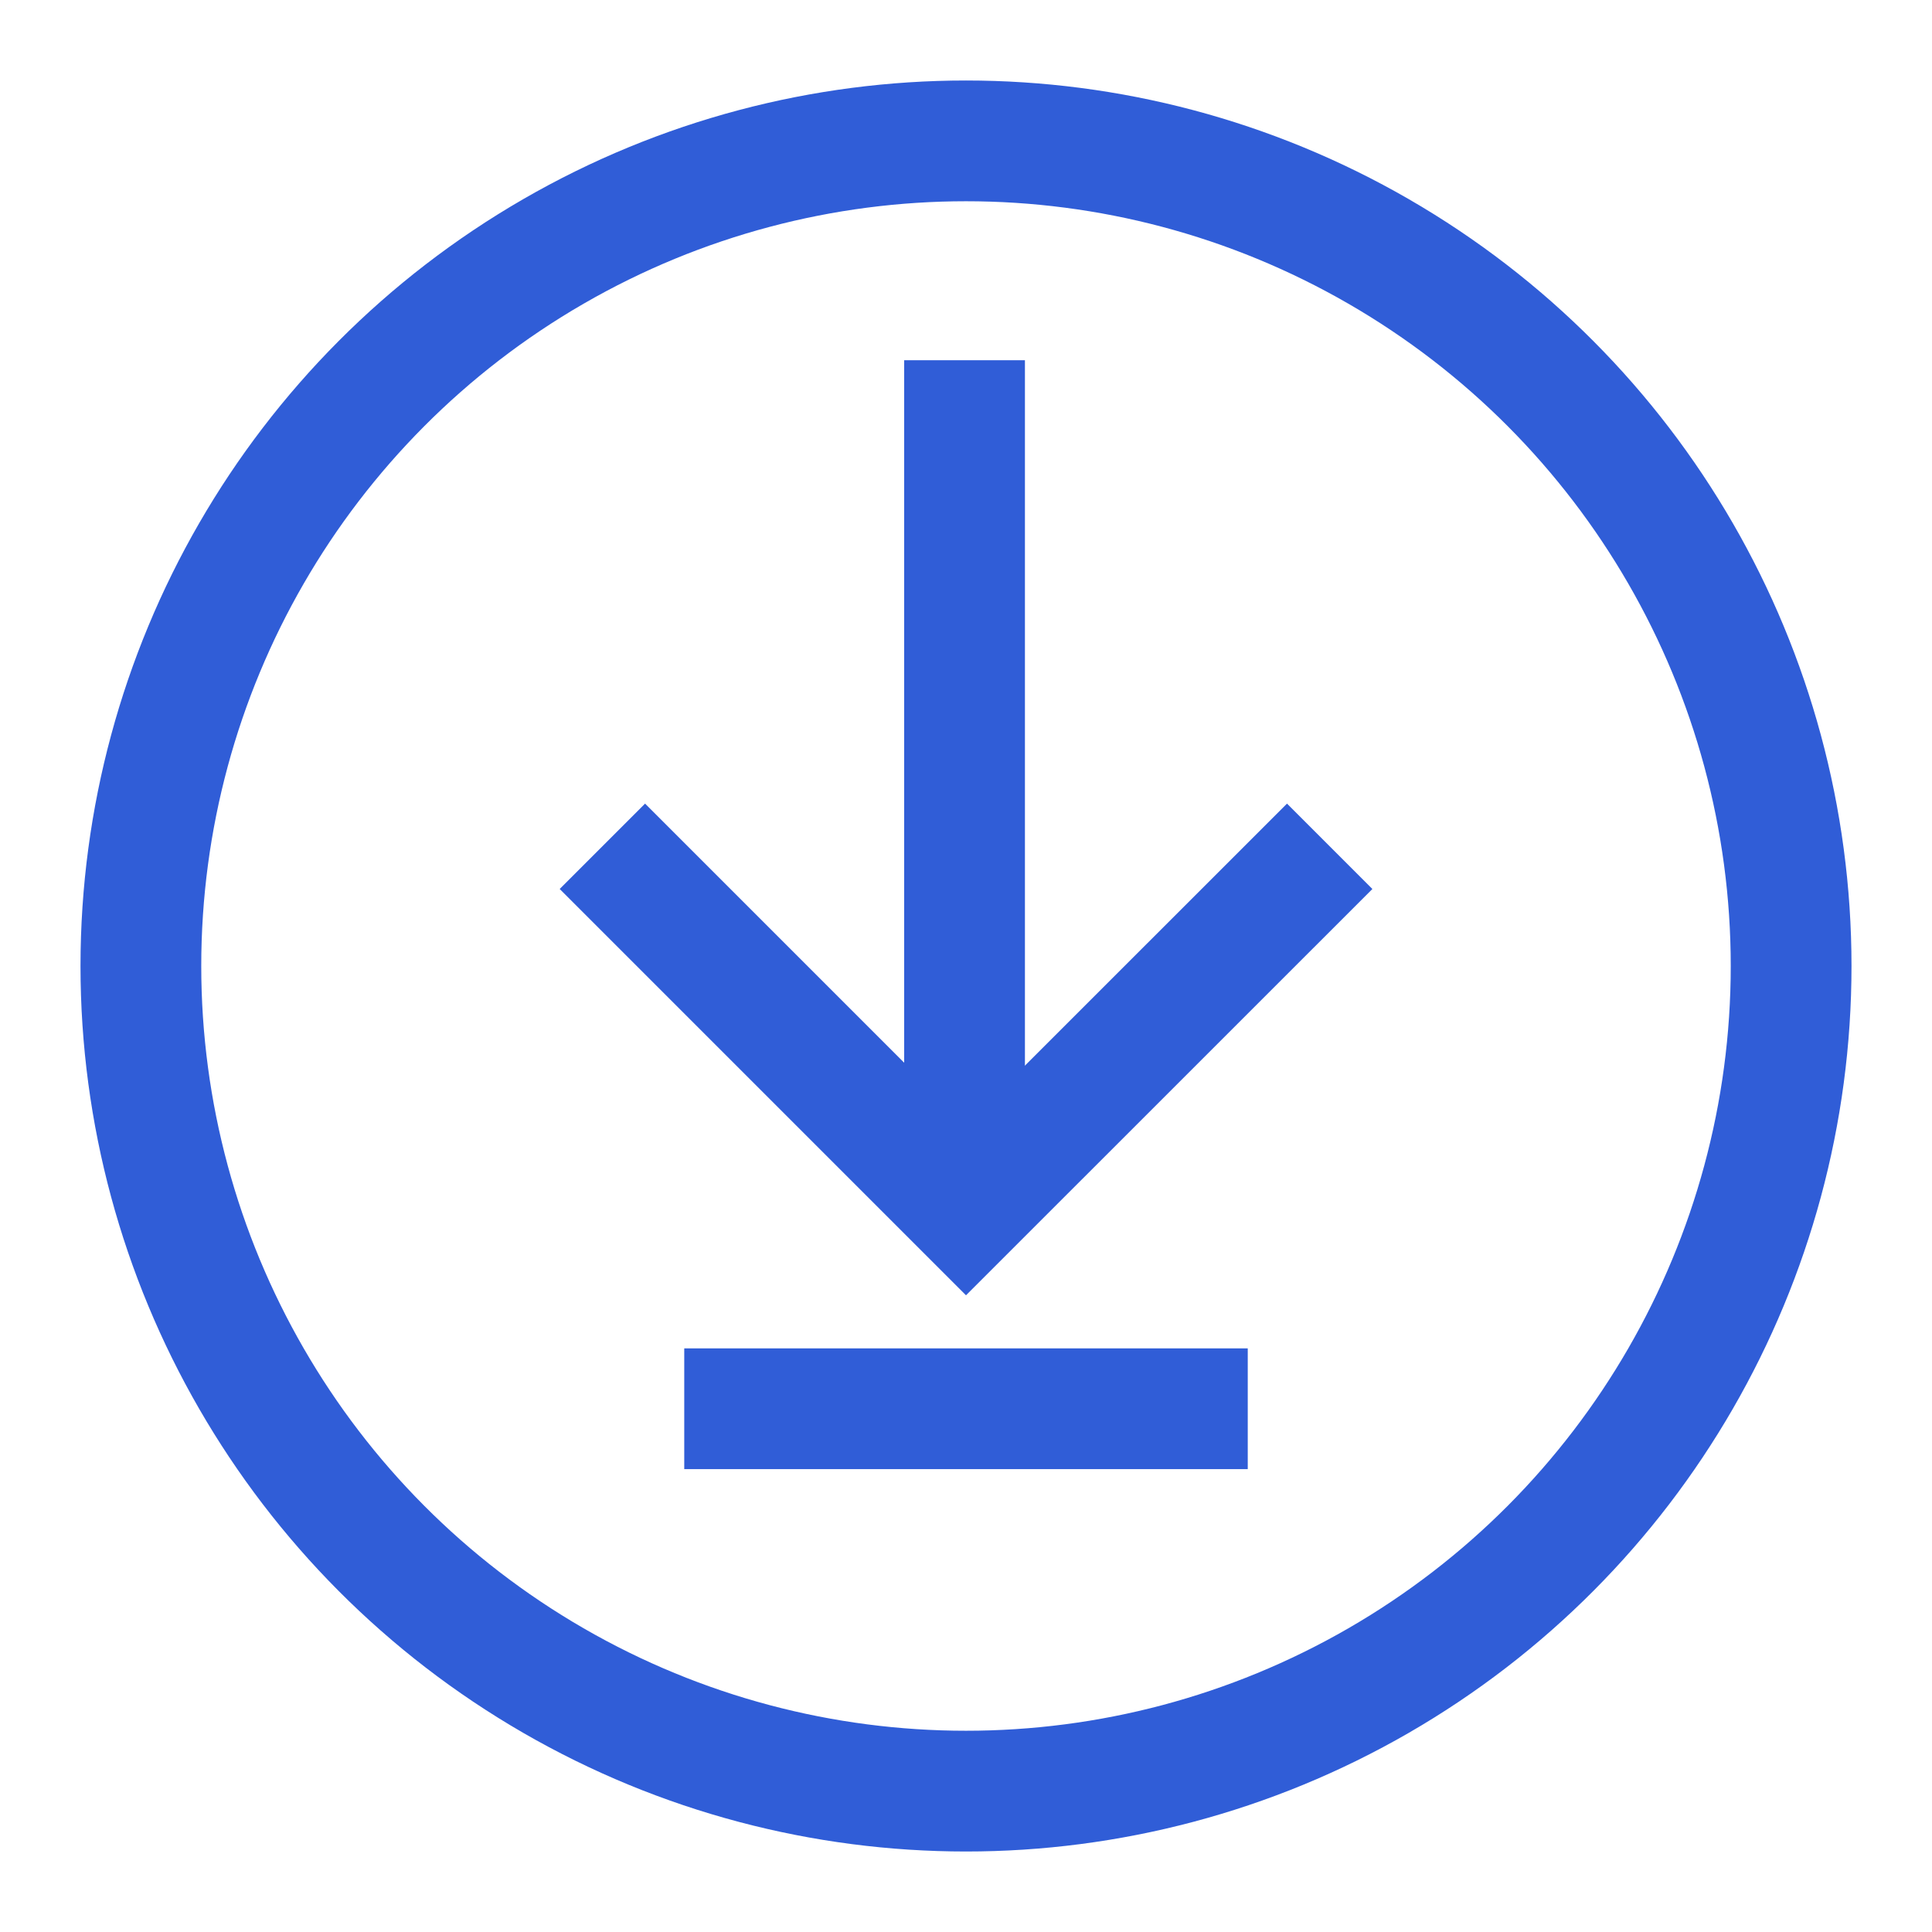 <svg id="Relogio" xmlns="http://www.w3.org/2000/svg" width="24" height="24" viewBox="0 0 24 24">
  <g id="Ellipse_52" data-name="Ellipse 52" transform="translate(1 1)" fill="none" stroke="#305dd7" stroke-width="1.5">
    <circle cx="11" cy="11" r="11" stroke="none"/>
    <circle cx="11" cy="11" r="10.25" fill="none"/>
  </g>
  <rect id="Rectangle_1879" data-name="Rectangle 1879" width="24" height="24" fill="none"/>
  <g id="Group_12131" data-name="Group 12131" transform="translate(-681 -746)">
    <g id="Group_12131-2" data-name="Group 12131" transform="translate(681 745)">
      <line id="Line_43" data-name="Line 43" y1="10.025" transform="translate(11.982 5.475)" fill="none" stroke="#305dd7" stroke-width="1.5"/>
      <path id="Path_2763" data-name="Path 2763" d="M4.517,0,0,4.517,4.517,9.035" transform="translate(7.483 16.03) rotate(-90)" fill="none" stroke="#305dd7" stroke-width="1.5"/>
    </g>
    <line id="Line_44" data-name="Line 44" x2="7" transform="translate(689.5 763.5)" fill="none" stroke="#305dd7" stroke-width="1.5"/>
  </g>
</svg>

